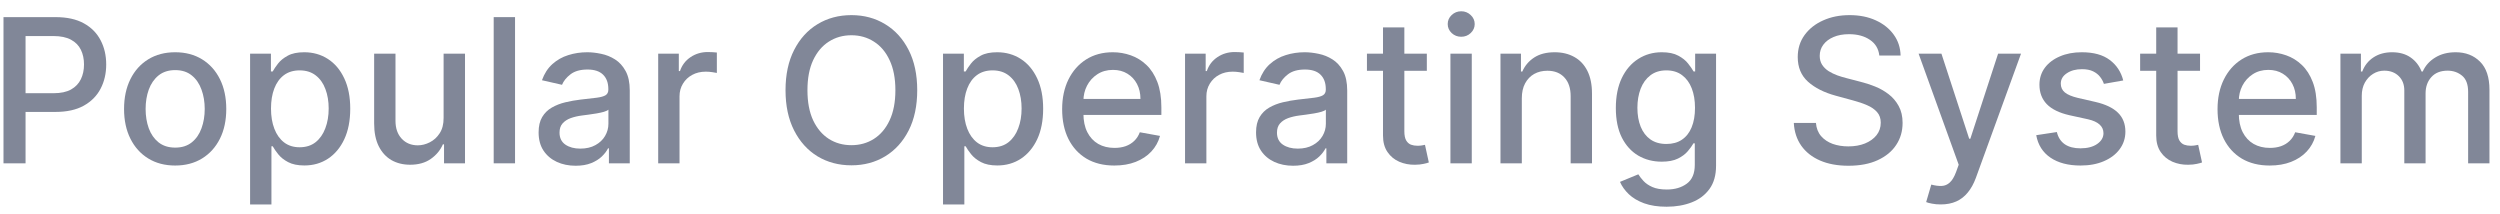 <svg width="199" height="17" viewBox="0 0 199 17" fill="none" xmlns="http://www.w3.org/2000/svg">
<path d="M186.298 13V4.273H187.929V5.693H188.036C188.218 5.212 188.516 4.837 188.929 4.568C189.341 4.296 189.836 4.159 190.411 4.159C190.995 4.159 191.483 4.296 191.877 4.568C192.275 4.841 192.569 5.216 192.758 5.693H192.849C193.057 5.227 193.389 4.856 193.843 4.58C194.298 4.299 194.84 4.159 195.468 4.159C196.26 4.159 196.906 4.407 197.406 4.904C197.91 5.4 198.161 6.148 198.161 7.148V13H196.463V7.307C196.463 6.716 196.302 6.288 195.98 6.023C195.658 5.758 195.273 5.625 194.826 5.625C194.273 5.625 193.843 5.796 193.536 6.136C193.23 6.474 193.076 6.907 193.076 7.438V13H191.383V7.199C191.383 6.725 191.235 6.345 190.94 6.057C190.644 5.769 190.26 5.625 189.786 5.625C189.465 5.625 189.167 5.71 188.894 5.881C188.626 6.047 188.408 6.28 188.241 6.58C188.078 6.879 187.997 7.225 187.997 7.619V13H186.298Z" fill="#818798"/>
<path d="M180.669 13.176C179.809 13.176 179.069 12.992 178.447 12.625C177.83 12.254 177.353 11.733 177.016 11.063C176.682 10.388 176.516 9.599 176.516 8.693C176.516 7.799 176.682 7.011 177.016 6.33C177.353 5.648 177.822 5.116 178.425 4.733C179.031 4.35 179.739 4.159 180.55 4.159C181.042 4.159 181.519 4.241 181.982 4.404C182.444 4.566 182.858 4.822 183.226 5.171C183.593 5.519 183.883 5.972 184.095 6.529C184.307 7.082 184.413 7.754 184.413 8.546V9.148H177.476V7.875H182.749C182.749 7.428 182.658 7.032 182.476 6.688C182.294 6.339 182.038 6.064 181.709 5.864C181.383 5.663 181 5.563 180.561 5.563C180.084 5.563 179.667 5.68 179.311 5.915C178.959 6.146 178.686 6.449 178.493 6.824C178.304 7.195 178.209 7.599 178.209 8.034V9.028C178.209 9.612 178.311 10.108 178.516 10.517C178.724 10.926 179.014 11.239 179.385 11.455C179.756 11.667 180.19 11.773 180.686 11.773C181.008 11.773 181.302 11.727 181.567 11.636C181.832 11.542 182.061 11.402 182.254 11.216C182.447 11.03 182.595 10.801 182.697 10.528L184.305 10.818C184.177 11.292 183.946 11.707 183.612 12.063C183.283 12.415 182.868 12.69 182.368 12.886C181.872 13.08 181.305 13.176 180.669 13.176Z" fill="#818798"/>
<path d="M175.123 4.273V5.636H170.355V4.273H175.123ZM171.634 2.182H173.333V10.437C173.333 10.767 173.382 11.015 173.48 11.182C173.579 11.345 173.706 11.456 173.861 11.517C174.02 11.574 174.193 11.602 174.378 11.602C174.515 11.602 174.634 11.593 174.736 11.574C174.838 11.555 174.918 11.54 174.975 11.528L175.282 12.932C175.183 12.97 175.043 13.007 174.861 13.045C174.679 13.087 174.452 13.11 174.179 13.114C173.732 13.121 173.316 13.041 172.929 12.875C172.543 12.708 172.23 12.451 171.992 12.102C171.753 11.754 171.634 11.316 171.634 10.79V2.182Z" fill="#818798"/>
<path d="M169.01 6.404L167.47 6.676C167.406 6.479 167.304 6.292 167.164 6.114C167.027 5.936 166.842 5.79 166.607 5.676C166.372 5.563 166.078 5.506 165.726 5.506C165.245 5.506 164.843 5.614 164.521 5.83C164.2 6.042 164.039 6.316 164.039 6.654C164.039 6.945 164.146 7.18 164.362 7.358C164.578 7.536 164.927 7.682 165.408 7.796L166.794 8.114C167.597 8.299 168.196 8.585 168.59 8.972C168.984 9.358 169.181 9.86 169.181 10.477C169.181 11 169.029 11.466 168.726 11.875C168.427 12.28 168.008 12.599 167.47 12.83C166.936 13.061 166.317 13.176 165.612 13.176C164.635 13.176 163.838 12.968 163.22 12.551C162.603 12.131 162.224 11.534 162.084 10.761L163.726 10.511C163.828 10.94 164.039 11.263 164.357 11.483C164.675 11.699 165.09 11.807 165.601 11.807C166.158 11.807 166.603 11.691 166.936 11.46C167.27 11.226 167.436 10.94 167.436 10.602C167.436 10.33 167.334 10.101 167.129 9.915C166.929 9.729 166.62 9.589 166.203 9.494L164.726 9.171C163.912 8.985 163.309 8.689 162.919 8.284C162.533 7.879 162.34 7.366 162.34 6.744C162.34 6.229 162.484 5.779 162.771 5.392C163.059 5.006 163.457 4.705 163.965 4.489C164.472 4.269 165.054 4.159 165.709 4.159C166.652 4.159 167.395 4.364 167.936 4.773C168.478 5.178 168.836 5.722 169.01 6.404Z" fill="#818798"/>
<path d="M154.481 16.273C154.227 16.273 153.996 16.252 153.788 16.21C153.58 16.172 153.424 16.13 153.322 16.085L153.731 14.693C154.042 14.776 154.318 14.812 154.561 14.801C154.803 14.79 155.017 14.699 155.203 14.528C155.392 14.358 155.559 14.079 155.703 13.693L155.913 13.113L152.72 4.272H154.538L156.748 11.045H156.839L159.049 4.272H160.873L157.277 14.165C157.11 14.619 156.898 15.004 156.64 15.318C156.383 15.636 156.076 15.875 155.72 16.034C155.364 16.193 154.951 16.273 154.481 16.273Z" fill="#818798"/>
<path d="M149.594 4.42C149.533 3.882 149.283 3.465 148.844 3.17C148.405 2.871 147.852 2.721 147.185 2.721C146.708 2.721 146.295 2.797 145.946 2.948C145.598 3.096 145.327 3.301 145.134 3.562C144.944 3.82 144.85 4.113 144.85 4.443C144.85 4.719 144.914 4.958 145.043 5.159C145.175 5.359 145.348 5.528 145.56 5.664C145.776 5.797 146.007 5.909 146.253 6C146.499 6.087 146.736 6.159 146.963 6.215L148.1 6.511C148.471 6.602 148.852 6.725 149.242 6.88C149.632 7.036 149.994 7.24 150.327 7.494C150.66 7.748 150.929 8.062 151.134 8.437C151.342 8.812 151.446 9.261 151.446 9.784C151.446 10.443 151.276 11.028 150.935 11.539C150.598 12.051 150.107 12.454 149.463 12.75C148.823 13.045 148.048 13.193 147.139 13.193C146.268 13.193 145.514 13.055 144.878 12.778C144.242 12.502 143.744 12.109 143.384 11.602C143.024 11.091 142.825 10.484 142.787 9.784H144.548C144.583 10.204 144.719 10.555 144.958 10.835C145.2 11.111 145.509 11.318 145.884 11.454C146.263 11.587 146.677 11.653 147.128 11.653C147.624 11.653 148.066 11.575 148.452 11.42C148.842 11.261 149.149 11.041 149.372 10.761C149.596 10.477 149.708 10.145 149.708 9.767C149.708 9.422 149.609 9.14 149.412 8.92C149.219 8.7 148.956 8.518 148.622 8.375C148.293 8.231 147.92 8.104 147.503 7.994L146.128 7.619C145.196 7.365 144.458 6.992 143.912 6.5C143.37 6.007 143.1 5.356 143.1 4.545C143.1 3.875 143.281 3.289 143.645 2.789C144.009 2.289 144.501 1.901 145.122 1.625C145.744 1.344 146.444 1.204 147.225 1.204C148.012 1.204 148.708 1.342 149.31 1.619C149.916 1.895 150.393 2.276 150.742 2.761C151.09 3.242 151.272 3.795 151.287 4.42H149.594Z" fill="#818798"/>
<path d="M132.661 16.455C131.968 16.455 131.371 16.364 130.871 16.182C130.375 16 129.97 15.76 129.655 15.46C129.341 15.161 129.106 14.833 128.951 14.477L130.411 13.875C130.513 14.042 130.649 14.218 130.82 14.403C130.994 14.593 131.229 14.754 131.525 14.886C131.824 15.019 132.208 15.085 132.678 15.085C133.322 15.085 133.854 14.928 134.275 14.614C134.695 14.303 134.905 13.807 134.905 13.125V11.409H134.797C134.695 11.595 134.547 11.801 134.354 12.028C134.165 12.256 133.903 12.453 133.57 12.619C133.237 12.786 132.803 12.869 132.269 12.869C131.579 12.869 130.958 12.708 130.405 12.386C129.856 12.061 129.42 11.582 129.098 10.949C128.78 10.313 128.621 9.53 128.621 8.602C128.621 7.674 128.778 6.879 129.093 6.216C129.411 5.553 129.846 5.046 130.4 4.693C130.953 4.337 131.579 4.159 132.28 4.159C132.822 4.159 133.259 4.25 133.593 4.432C133.926 4.61 134.185 4.818 134.371 5.057C134.56 5.296 134.706 5.506 134.809 5.688H134.934V4.273H136.598V13.193C136.598 13.943 136.424 14.559 136.076 15.04C135.727 15.521 135.256 15.877 134.661 16.108C134.07 16.339 133.403 16.455 132.661 16.455ZM132.644 11.46C133.132 11.46 133.545 11.347 133.882 11.119C134.223 10.888 134.481 10.559 134.655 10.131C134.833 9.699 134.922 9.182 134.922 8.58C134.922 7.993 134.835 7.475 134.661 7.029C134.487 6.582 134.231 6.233 133.894 5.983C133.557 5.729 133.14 5.602 132.644 5.602C132.132 5.602 131.706 5.735 131.365 6C131.024 6.261 130.767 6.618 130.593 7.068C130.422 7.519 130.337 8.023 130.337 8.58C130.337 9.152 130.424 9.653 130.598 10.085C130.773 10.517 131.03 10.854 131.371 11.097C131.716 11.339 132.14 11.46 132.644 11.46Z" fill="#818798"/>
<path d="M121.137 7.818V13H119.438V4.273H121.069V5.693H121.177C121.378 5.231 121.692 4.86 122.12 4.58C122.552 4.299 123.096 4.159 123.751 4.159C124.346 4.159 124.867 4.284 125.313 4.534C125.76 4.78 126.107 5.148 126.353 5.636C126.599 6.125 126.723 6.729 126.723 7.449V13H125.024V7.654C125.024 7.021 124.859 6.527 124.529 6.171C124.2 5.811 123.747 5.631 123.171 5.631C122.777 5.631 122.427 5.716 122.12 5.886C121.817 6.057 121.577 6.307 121.399 6.636C121.224 6.962 121.137 7.356 121.137 7.818Z" fill="#818798"/>
<path d="M115.454 13V4.272H117.153V13H115.454ZM116.312 2.926C116.017 2.926 115.763 2.827 115.551 2.63C115.342 2.43 115.238 2.191 115.238 1.915C115.238 1.634 115.342 1.396 115.551 1.199C115.763 0.998 116.017 0.897 116.312 0.897C116.608 0.897 116.859 0.998 117.068 1.199C117.28 1.396 117.386 1.634 117.386 1.915C117.386 2.191 117.28 2.43 117.068 2.63C116.859 2.827 116.608 2.926 116.312 2.926Z" fill="#818798"/>
<path d="M113.576 4.273V5.636H108.809V4.273H113.576ZM110.087 2.182H111.786V10.437C111.786 10.767 111.835 11.015 111.934 11.182C112.032 11.345 112.159 11.456 112.314 11.517C112.473 11.574 112.646 11.602 112.831 11.602C112.968 11.602 113.087 11.593 113.189 11.574C113.292 11.555 113.371 11.54 113.428 11.528L113.735 12.932C113.636 12.97 113.496 13.007 113.314 13.045C113.132 13.087 112.905 13.11 112.632 13.114C112.185 13.121 111.769 13.041 111.382 12.875C110.996 12.708 110.684 12.451 110.445 12.102C110.206 11.754 110.087 11.316 110.087 10.79V2.182Z" fill="#818798"/>
<path d="M102.931 13.193C102.378 13.193 101.878 13.091 101.431 12.886C100.984 12.678 100.63 12.377 100.369 11.983C100.111 11.589 99.982 11.106 99.982 10.534C99.982 10.042 100.077 9.636 100.267 9.318C100.456 9 100.712 8.748 101.034 8.563C101.356 8.377 101.715 8.237 102.113 8.142C102.511 8.047 102.916 7.975 103.329 7.926C103.852 7.866 104.276 7.816 104.602 7.779C104.927 7.737 105.164 7.671 105.312 7.58C105.46 7.489 105.534 7.341 105.534 7.136V7.097C105.534 6.6 105.393 6.216 105.113 5.943C104.837 5.671 104.424 5.534 103.874 5.534C103.302 5.534 102.852 5.661 102.522 5.915C102.196 6.165 101.971 6.443 101.846 6.75L100.249 6.386C100.439 5.856 100.715 5.428 101.079 5.102C101.446 4.773 101.869 4.534 102.346 4.386C102.823 4.235 103.325 4.159 103.852 4.159C104.2 4.159 104.57 4.201 104.96 4.284C105.354 4.364 105.721 4.511 106.062 4.727C106.407 4.943 106.689 5.252 106.909 5.654C107.128 6.051 107.238 6.568 107.238 7.205V13H105.579V11.807H105.511C105.401 12.027 105.236 12.242 105.017 12.455C104.797 12.667 104.515 12.843 104.17 12.983C103.825 13.123 103.412 13.193 102.931 13.193ZM103.301 11.83C103.77 11.83 104.172 11.737 104.505 11.551C104.842 11.366 105.098 11.123 105.272 10.824C105.45 10.521 105.539 10.197 105.539 9.852V8.727C105.479 8.788 105.361 8.845 105.187 8.898C105.017 8.947 104.821 8.991 104.602 9.028C104.382 9.063 104.168 9.095 103.96 9.125C103.751 9.152 103.577 9.174 103.437 9.193C103.107 9.235 102.806 9.305 102.534 9.403C102.265 9.502 102.049 9.644 101.886 9.83C101.727 10.011 101.647 10.254 101.647 10.557C101.647 10.977 101.802 11.296 102.113 11.511C102.424 11.724 102.82 11.83 103.301 11.83Z" fill="#818798"/>
<path d="M94.329 13V4.272H95.971V5.659H96.062C96.221 5.189 96.501 4.82 96.903 4.551C97.308 4.278 97.767 4.142 98.278 4.142C98.384 4.142 98.509 4.145 98.653 4.153C98.801 4.161 98.916 4.17 99 4.181V5.806C98.931 5.787 98.81 5.767 98.636 5.744C98.462 5.717 98.287 5.704 98.113 5.704C97.712 5.704 97.354 5.789 97.039 5.96C96.729 6.126 96.483 6.359 96.301 6.659C96.119 6.954 96.028 7.291 96.028 7.67V13H94.329Z" fill="#818798"/>
<path d="M88.7 13.176C87.84 13.176 87.1 12.992 86.479 12.625C85.861 12.254 85.384 11.733 85.047 11.063C84.713 10.388 84.547 9.599 84.547 8.693C84.547 7.799 84.713 7.011 85.047 6.33C85.384 5.648 85.854 5.116 86.456 4.733C87.062 4.35 87.77 4.159 88.581 4.159C89.073 4.159 89.551 4.241 90.013 4.404C90.475 4.566 90.89 4.822 91.257 5.171C91.624 5.519 91.914 5.972 92.126 6.529C92.338 7.082 92.445 7.754 92.445 8.546V9.148H85.507V7.875H90.78C90.78 7.428 90.689 7.032 90.507 6.688C90.325 6.339 90.07 6.064 89.74 5.864C89.414 5.663 89.032 5.563 88.592 5.563C88.115 5.563 87.698 5.68 87.342 5.915C86.99 6.146 86.717 6.449 86.524 6.824C86.335 7.195 86.24 7.599 86.24 8.034V9.028C86.24 9.612 86.342 10.108 86.547 10.517C86.755 10.926 87.045 11.239 87.416 11.455C87.787 11.667 88.221 11.773 88.717 11.773C89.039 11.773 89.333 11.727 89.598 11.636C89.863 11.542 90.092 11.402 90.285 11.216C90.479 11.03 90.626 10.801 90.729 10.528L92.337 10.818C92.208 11.292 91.977 11.707 91.644 12.063C91.314 12.415 90.899 12.69 90.399 12.886C89.903 13.08 89.337 13.176 88.7 13.176Z" fill="#818798"/>
<path d="M75.064 16.273V4.273H76.723V5.688H76.865C76.963 5.506 77.105 5.296 77.291 5.057C77.476 4.818 77.734 4.61 78.064 4.432C78.393 4.25 78.829 4.159 79.37 4.159C80.075 4.159 80.704 4.337 81.257 4.693C81.81 5.049 82.243 5.563 82.558 6.233C82.876 6.904 83.035 7.71 83.035 8.653C83.035 9.597 82.878 10.405 82.564 11.08C82.249 11.75 81.817 12.267 81.268 12.631C80.719 12.991 80.092 13.171 79.387 13.171C78.857 13.171 78.423 13.082 78.086 12.903C77.753 12.726 77.492 12.517 77.302 12.278C77.113 12.04 76.967 11.828 76.865 11.642H76.762V16.273H75.064ZM76.728 8.636C76.728 9.25 76.817 9.788 76.995 10.25C77.173 10.712 77.431 11.074 77.768 11.335C78.105 11.593 78.518 11.722 79.007 11.722C79.514 11.722 79.939 11.587 80.279 11.318C80.62 11.046 80.878 10.676 81.052 10.21C81.23 9.744 81.319 9.22 81.319 8.636C81.319 8.061 81.232 7.544 81.058 7.085C80.887 6.627 80.63 6.265 80.285 6C79.944 5.735 79.518 5.602 79.007 5.602C78.514 5.602 78.098 5.729 77.757 5.983C77.419 6.237 77.164 6.591 76.99 7.046C76.815 7.5 76.728 8.03 76.728 8.636Z" fill="#818798"/>
<path d="M73.011 7.181C73.011 8.424 72.784 9.492 72.329 10.386C71.875 11.276 71.252 11.962 70.46 12.443C69.672 12.92 68.776 13.159 67.773 13.159C66.765 13.159 65.865 12.92 65.074 12.443C64.286 11.962 63.665 11.274 63.21 10.38C62.756 9.486 62.528 8.42 62.528 7.181C62.528 5.939 62.756 4.873 63.21 3.983C63.665 3.089 64.286 2.403 65.074 1.926C65.865 1.445 66.765 1.204 67.773 1.204C68.776 1.204 69.672 1.445 70.46 1.926C71.252 2.403 71.875 3.089 72.329 3.983C72.784 4.873 73.011 5.939 73.011 7.181ZM71.273 7.181C71.273 6.234 71.119 5.437 70.812 4.789C70.509 4.138 70.093 3.645 69.562 3.312C69.036 2.975 68.439 2.806 67.773 2.806C67.102 2.806 66.504 2.975 65.977 3.312C65.451 3.645 65.034 4.138 64.727 4.789C64.424 5.437 64.273 6.234 64.273 7.181C64.273 8.128 64.424 8.928 64.727 9.579C65.034 10.227 65.451 10.719 65.977 11.056C66.504 11.39 67.102 11.556 67.773 11.556C68.439 11.556 69.036 11.39 69.562 11.056C70.093 10.719 70.509 10.227 70.812 9.579C71.119 8.928 71.273 8.128 71.273 7.181Z" fill="#818798"/>
<path d="M52.392 13V4.272H54.034V5.659H54.125C54.284 5.189 54.564 4.82 54.965 4.551C55.371 4.278 55.829 4.142 56.34 4.142C56.447 4.142 56.572 4.145 56.715 4.153C56.863 4.161 56.979 4.17 57.062 4.181V5.806C56.994 5.787 56.873 5.767 56.698 5.744C56.524 5.717 56.35 5.704 56.176 5.704C55.774 5.704 55.416 5.789 55.102 5.96C54.791 6.126 54.545 6.359 54.363 6.659C54.181 6.954 54.09 7.291 54.09 7.67V13H52.392Z" fill="#818798"/>
<path d="M45.822 13.193C45.269 13.193 44.769 13.091 44.322 12.886C43.875 12.678 43.521 12.377 43.259 11.983C43.002 11.589 42.873 11.106 42.873 10.534C42.873 10.042 42.968 9.636 43.157 9.318C43.346 9 43.602 8.748 43.924 8.563C44.246 8.377 44.606 8.237 45.004 8.142C45.401 8.047 45.807 7.975 46.22 7.926C46.742 7.866 47.167 7.816 47.492 7.779C47.818 7.737 48.055 7.671 48.203 7.58C48.35 7.489 48.424 7.341 48.424 7.136V7.097C48.424 6.6 48.284 6.216 48.004 5.943C47.727 5.671 47.314 5.534 46.765 5.534C46.193 5.534 45.742 5.661 45.413 5.915C45.087 6.165 44.862 6.443 44.737 6.75L43.14 6.386C43.33 5.856 43.606 5.428 43.97 5.102C44.337 4.773 44.759 4.534 45.237 4.386C45.714 4.235 46.216 4.159 46.742 4.159C47.091 4.159 47.46 4.201 47.85 4.284C48.244 4.364 48.612 4.511 48.953 4.727C49.297 4.943 49.58 5.252 49.799 5.654C50.019 6.051 50.129 6.568 50.129 7.205V13H48.47V11.807H48.401C48.292 12.027 48.127 12.242 47.907 12.455C47.687 12.667 47.405 12.843 47.06 12.983C46.716 13.123 46.303 13.193 45.822 13.193ZM46.191 11.83C46.661 11.83 47.062 11.737 47.396 11.551C47.733 11.366 47.989 11.123 48.163 10.824C48.341 10.521 48.43 10.197 48.43 9.852V8.727C48.369 8.788 48.252 8.845 48.078 8.898C47.907 8.947 47.712 8.991 47.492 9.028C47.273 9.063 47.059 9.095 46.85 9.125C46.642 9.152 46.468 9.174 46.328 9.193C45.998 9.235 45.697 9.305 45.424 9.403C45.155 9.502 44.939 9.644 44.776 9.83C44.617 10.011 44.538 10.254 44.538 10.557C44.538 10.977 44.693 11.296 45.004 11.511C45.314 11.724 45.71 11.83 46.191 11.83Z" fill="#818798"/>
<path d="M40.997 1.363V13H39.298V1.363H40.997Z" fill="#818798"/>
<path d="M35.311 9.38V4.272H37.015V13H35.345V11.488H35.254C35.053 11.954 34.731 12.342 34.288 12.653C33.849 12.96 33.301 13.113 32.646 13.113C32.085 13.113 31.589 12.99 31.157 12.744C30.729 12.494 30.392 12.125 30.146 11.636C29.903 11.148 29.782 10.543 29.782 9.824V4.272H31.481V9.619C31.481 10.214 31.646 10.687 31.975 11.04C32.305 11.392 32.733 11.568 33.26 11.568C33.578 11.568 33.894 11.488 34.208 11.329C34.526 11.17 34.79 10.93 34.998 10.608C35.21 10.286 35.314 9.877 35.311 9.38Z" fill="#818798"/>
<path d="M19.907 16.273V4.273H21.566V5.688H21.708C21.807 5.506 21.949 5.296 22.134 5.057C22.32 4.818 22.578 4.61 22.907 4.432C23.237 4.25 23.672 4.159 24.214 4.159C24.919 4.159 25.547 4.337 26.1 4.693C26.653 5.049 27.087 5.563 27.401 6.233C27.72 6.904 27.879 7.71 27.879 8.653C27.879 9.597 27.722 10.405 27.407 11.08C27.093 11.75 26.661 12.267 26.112 12.631C25.562 12.991 24.936 13.171 24.231 13.171C23.701 13.171 23.267 13.082 22.93 12.903C22.597 12.726 22.335 12.517 22.146 12.278C21.956 12.04 21.811 11.828 21.708 11.642H21.606V16.273H19.907ZM21.572 8.636C21.572 9.25 21.661 9.788 21.839 10.25C22.017 10.712 22.275 11.074 22.612 11.335C22.949 11.593 23.362 11.722 23.85 11.722C24.358 11.722 24.782 11.587 25.123 11.318C25.464 11.046 25.722 10.676 25.896 10.21C26.074 9.744 26.163 9.22 26.163 8.636C26.163 8.061 26.076 7.544 25.901 7.085C25.731 6.627 25.474 6.265 25.129 6C24.788 5.735 24.362 5.602 23.85 5.602C23.358 5.602 22.941 5.729 22.6 5.983C22.263 6.237 22.008 6.591 21.833 7.046C21.659 7.5 21.572 8.03 21.572 8.636Z" fill="#818798"/>
<path d="M13.943 13.176C13.125 13.176 12.411 12.989 11.801 12.614C11.191 12.239 10.718 11.714 10.381 11.04C10.044 10.366 9.875 9.578 9.875 8.676C9.875 7.771 10.044 6.979 10.381 6.301C10.718 5.623 11.191 5.097 11.801 4.722C12.411 4.347 13.125 4.159 13.943 4.159C14.761 4.159 15.475 4.347 16.085 4.722C16.695 5.097 17.169 5.623 17.506 6.301C17.843 6.979 18.011 7.771 18.011 8.676C18.011 9.578 17.843 10.366 17.506 11.04C17.169 11.714 16.695 12.239 16.085 12.614C15.475 12.989 14.761 13.176 13.943 13.176ZM13.949 11.75C14.479 11.75 14.919 11.61 15.267 11.33C15.616 11.049 15.873 10.676 16.04 10.21C16.21 9.744 16.296 9.231 16.296 8.671C16.296 8.114 16.21 7.602 16.04 7.136C15.873 6.667 15.616 6.29 15.267 6.006C14.919 5.722 14.479 5.58 13.949 5.58C13.415 5.58 12.972 5.722 12.619 6.006C12.271 6.29 12.011 6.667 11.841 7.136C11.674 7.602 11.591 8.114 11.591 8.671C11.591 9.231 11.674 9.744 11.841 10.21C12.011 10.676 12.271 11.049 12.619 11.33C12.972 11.61 13.415 11.75 13.949 11.75Z" fill="#818798"/>
<path d="M0.278 13V1.363H4.426C5.331 1.363 6.081 1.528 6.676 1.858C7.271 2.187 7.716 2.638 8.011 3.21C8.307 3.778 8.454 4.418 8.454 5.13C8.454 5.846 8.305 6.49 8.006 7.062C7.71 7.63 7.263 8.081 6.665 8.414C6.07 8.744 5.322 8.909 4.42 8.909H1.568V7.42H4.261C4.833 7.42 5.297 7.322 5.653 7.125C6.009 6.924 6.271 6.651 6.437 6.306C6.604 5.962 6.687 5.57 6.687 5.13C6.687 4.691 6.604 4.301 6.437 3.96C6.271 3.619 6.007 3.352 5.648 3.159C5.292 2.966 4.822 2.869 4.239 2.869H2.034V13H0.278Z" fill="#818798"/>
</svg>
